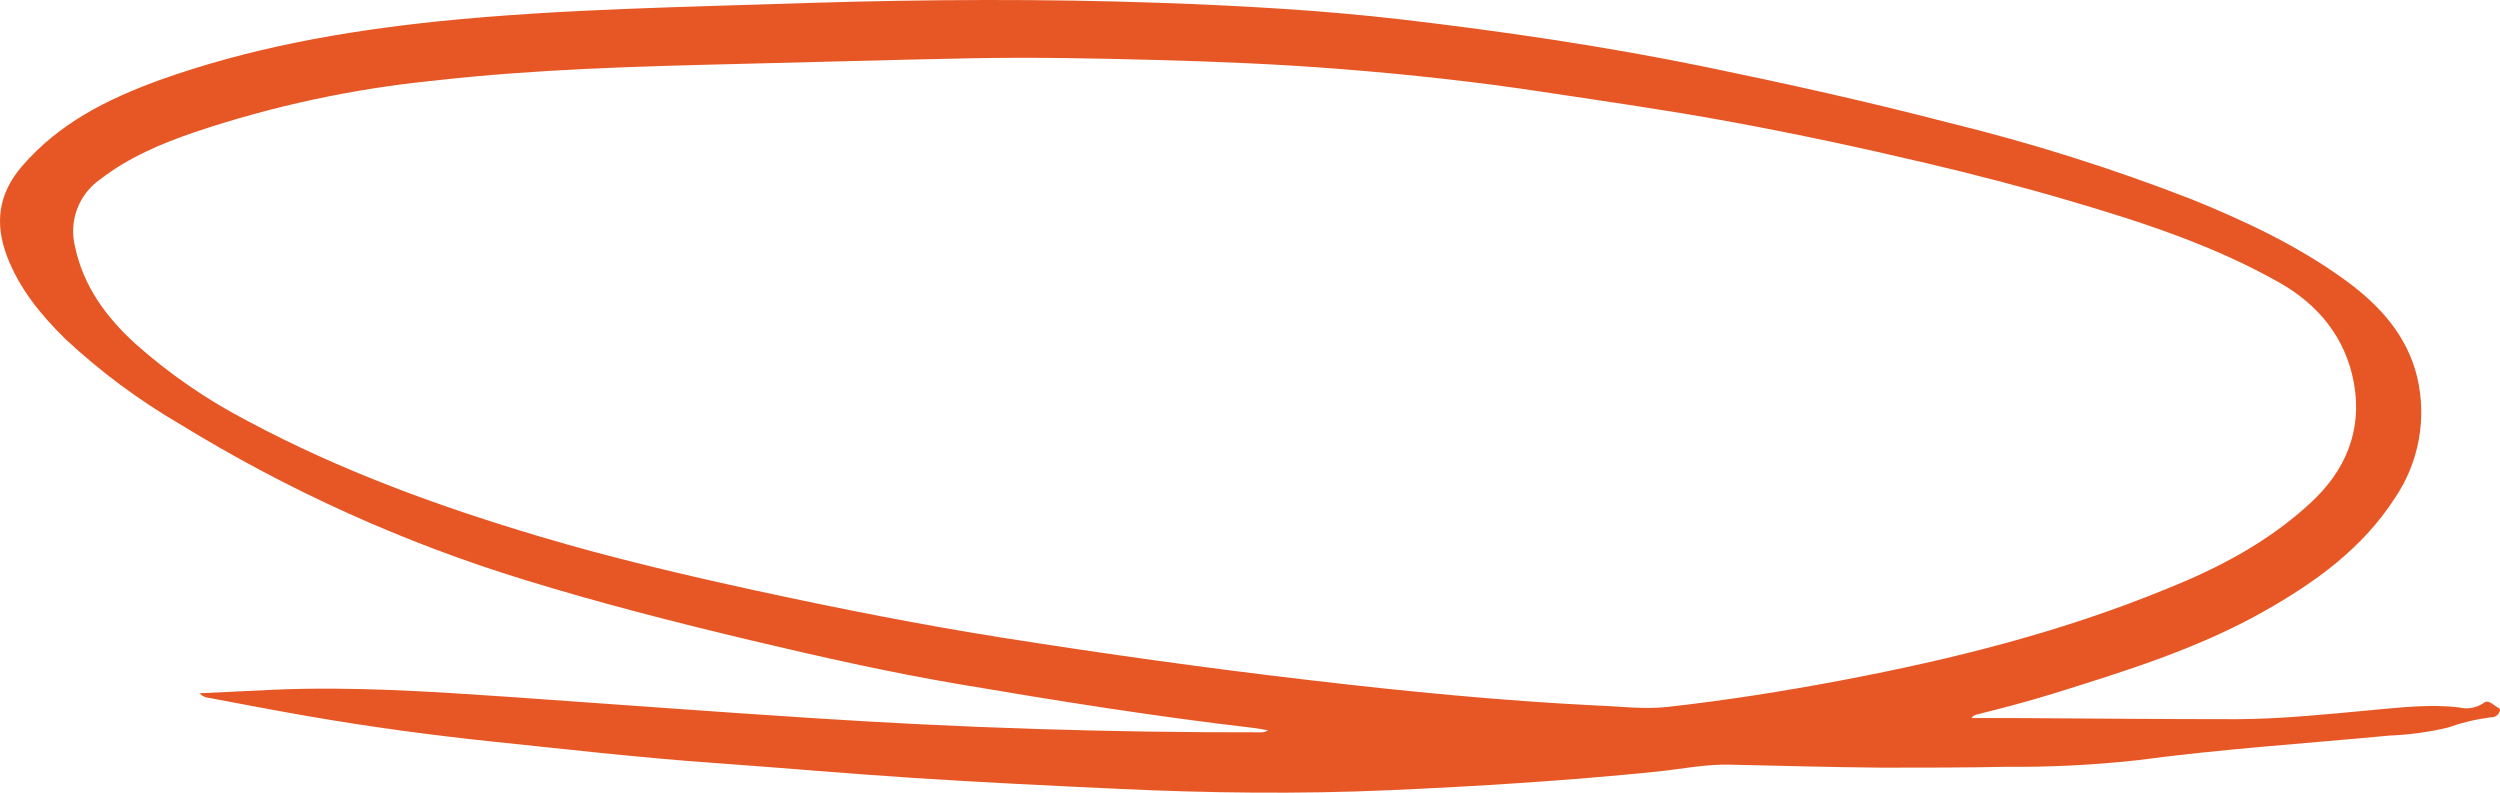 <svg width="123" height="39" viewBox="0 0 123 39" fill="none" xmlns="http://www.w3.org/2000/svg">
<path d="M122.867 34.794C122.658 34.682 122.432 34.399 122.205 34.581C122.031 34.702 121.834 34.785 121.625 34.824C121.417 34.864 121.203 34.858 120.997 34.807C119.551 34.633 118.126 34.807 116.694 34.937C114.489 35.139 112.284 35.373 110.076 35.384C106.394 35.384 102.708 35.349 99.026 35.328H96.998C97.024 35.286 97.058 35.249 97.098 35.221C97.138 35.192 97.184 35.171 97.232 35.16C98.486 34.849 99.737 34.521 100.97 34.141C104.53 33.03 108.097 31.933 111.372 30.086C113.897 28.661 116.228 26.992 117.833 24.498C118.416 23.639 118.814 22.667 119.002 21.645C119.19 20.623 119.165 19.573 118.927 18.562C118.44 16.515 117.071 15.017 115.454 13.833C113.124 12.126 110.511 10.893 107.839 9.81C103.941 8.292 99.947 7.032 95.884 6.039C91.923 5.009 87.927 4.121 83.918 3.294C78.975 2.278 73.983 1.548 68.97 0.958C65.019 0.5 61.048 0.28 57.077 0.14C51.367 -0.062 45.658 -0.031 39.948 0.14C33.821 0.35 27.683 0.427 21.576 1.048C16.88 1.537 12.244 2.358 7.785 3.964C5.256 4.89 2.887 6.077 1.072 8.19C-0.099 9.555 -0.262 11.012 0.347 12.614C0.957 14.217 2.026 15.51 3.228 16.69C4.939 18.284 6.821 19.682 8.84 20.86C14.164 24.133 19.881 26.714 25.854 28.543C29.515 29.667 33.221 30.62 36.945 31.504C40.314 32.304 43.693 33.068 47.107 33.648C51.935 34.469 56.774 35.244 61.64 35.81C61.891 35.838 62.139 35.89 62.386 35.932C62.269 36.008 62.131 36.042 61.992 36.03C54.651 36.044 47.318 35.811 39.994 35.331C35.002 35.01 30.013 34.633 25.014 34.284C21.182 34.025 17.351 33.767 13.491 33.934C12.296 33.987 11.101 34.05 9.809 34.109C9.94 34.246 10.118 34.328 10.307 34.34C11.937 34.647 13.567 34.961 15.184 35.24C18.194 35.761 21.217 36.169 24.241 36.487C27.86 36.861 31.476 37.28 35.106 37.535C38.412 37.772 41.725 38.066 45.02 38.279C48.316 38.492 51.67 38.656 54.994 38.81C59.435 39.019 63.88 39.075 68.325 38.879C72.708 38.687 77.083 38.411 81.448 37.971C82.671 37.849 83.886 37.591 85.123 37.622C87.614 37.675 90.108 37.748 92.599 37.769C94.636 37.769 96.674 37.769 98.712 37.727C100.87 37.746 103.026 37.638 105.171 37.402C109.288 36.85 113.434 36.581 117.565 36.19C118.534 36.152 119.496 36.02 120.439 35.796C121.102 35.558 121.789 35.391 122.488 35.3C122.679 35.3 122.878 35.251 122.961 35.041C123.052 34.923 122.968 34.839 122.867 34.794ZM90.672 33.459C87.802 34.004 84.917 34.462 82.016 34.783C80.859 34.909 79.699 34.748 78.532 34.71C73.798 34.472 69.081 34.011 64.378 33.456C59.38 32.873 54.398 32.174 49.427 31.392C45.337 30.746 41.282 29.943 37.235 29.066C33.664 28.288 30.093 27.449 26.575 26.402C21.621 24.928 16.769 23.168 12.191 20.716C10.18 19.675 8.308 18.384 6.618 16.875C5.224 15.593 4.103 14.081 3.695 12.15C3.537 11.532 3.572 10.88 3.796 10.283C4.02 9.686 4.421 9.172 4.946 8.812C6.339 7.736 7.938 7.065 9.575 6.503C13.403 5.216 17.363 4.364 21.381 3.964C26.369 3.399 31.382 3.266 36.395 3.144C40.175 3.056 43.958 2.941 47.741 2.868C50.761 2.808 53.778 2.868 56.798 2.948C59.818 3.028 62.926 3.154 65.984 3.399C69.315 3.661 72.638 4.024 75.947 4.527C79.006 4.991 82.071 5.424 85.116 5.986C88.349 6.58 91.561 7.268 94.758 8.022C97.113 8.578 99.458 9.182 101.778 9.866C105.355 10.914 108.905 12.066 112.169 13.917C114.075 15 115.405 16.631 115.81 18.831C116.242 21.191 115.392 23.175 113.653 24.767C111.605 26.653 109.187 27.935 106.627 28.958C101.475 31.081 96.117 32.426 90.672 33.459Z" fill="#E65725"/>
</svg>
